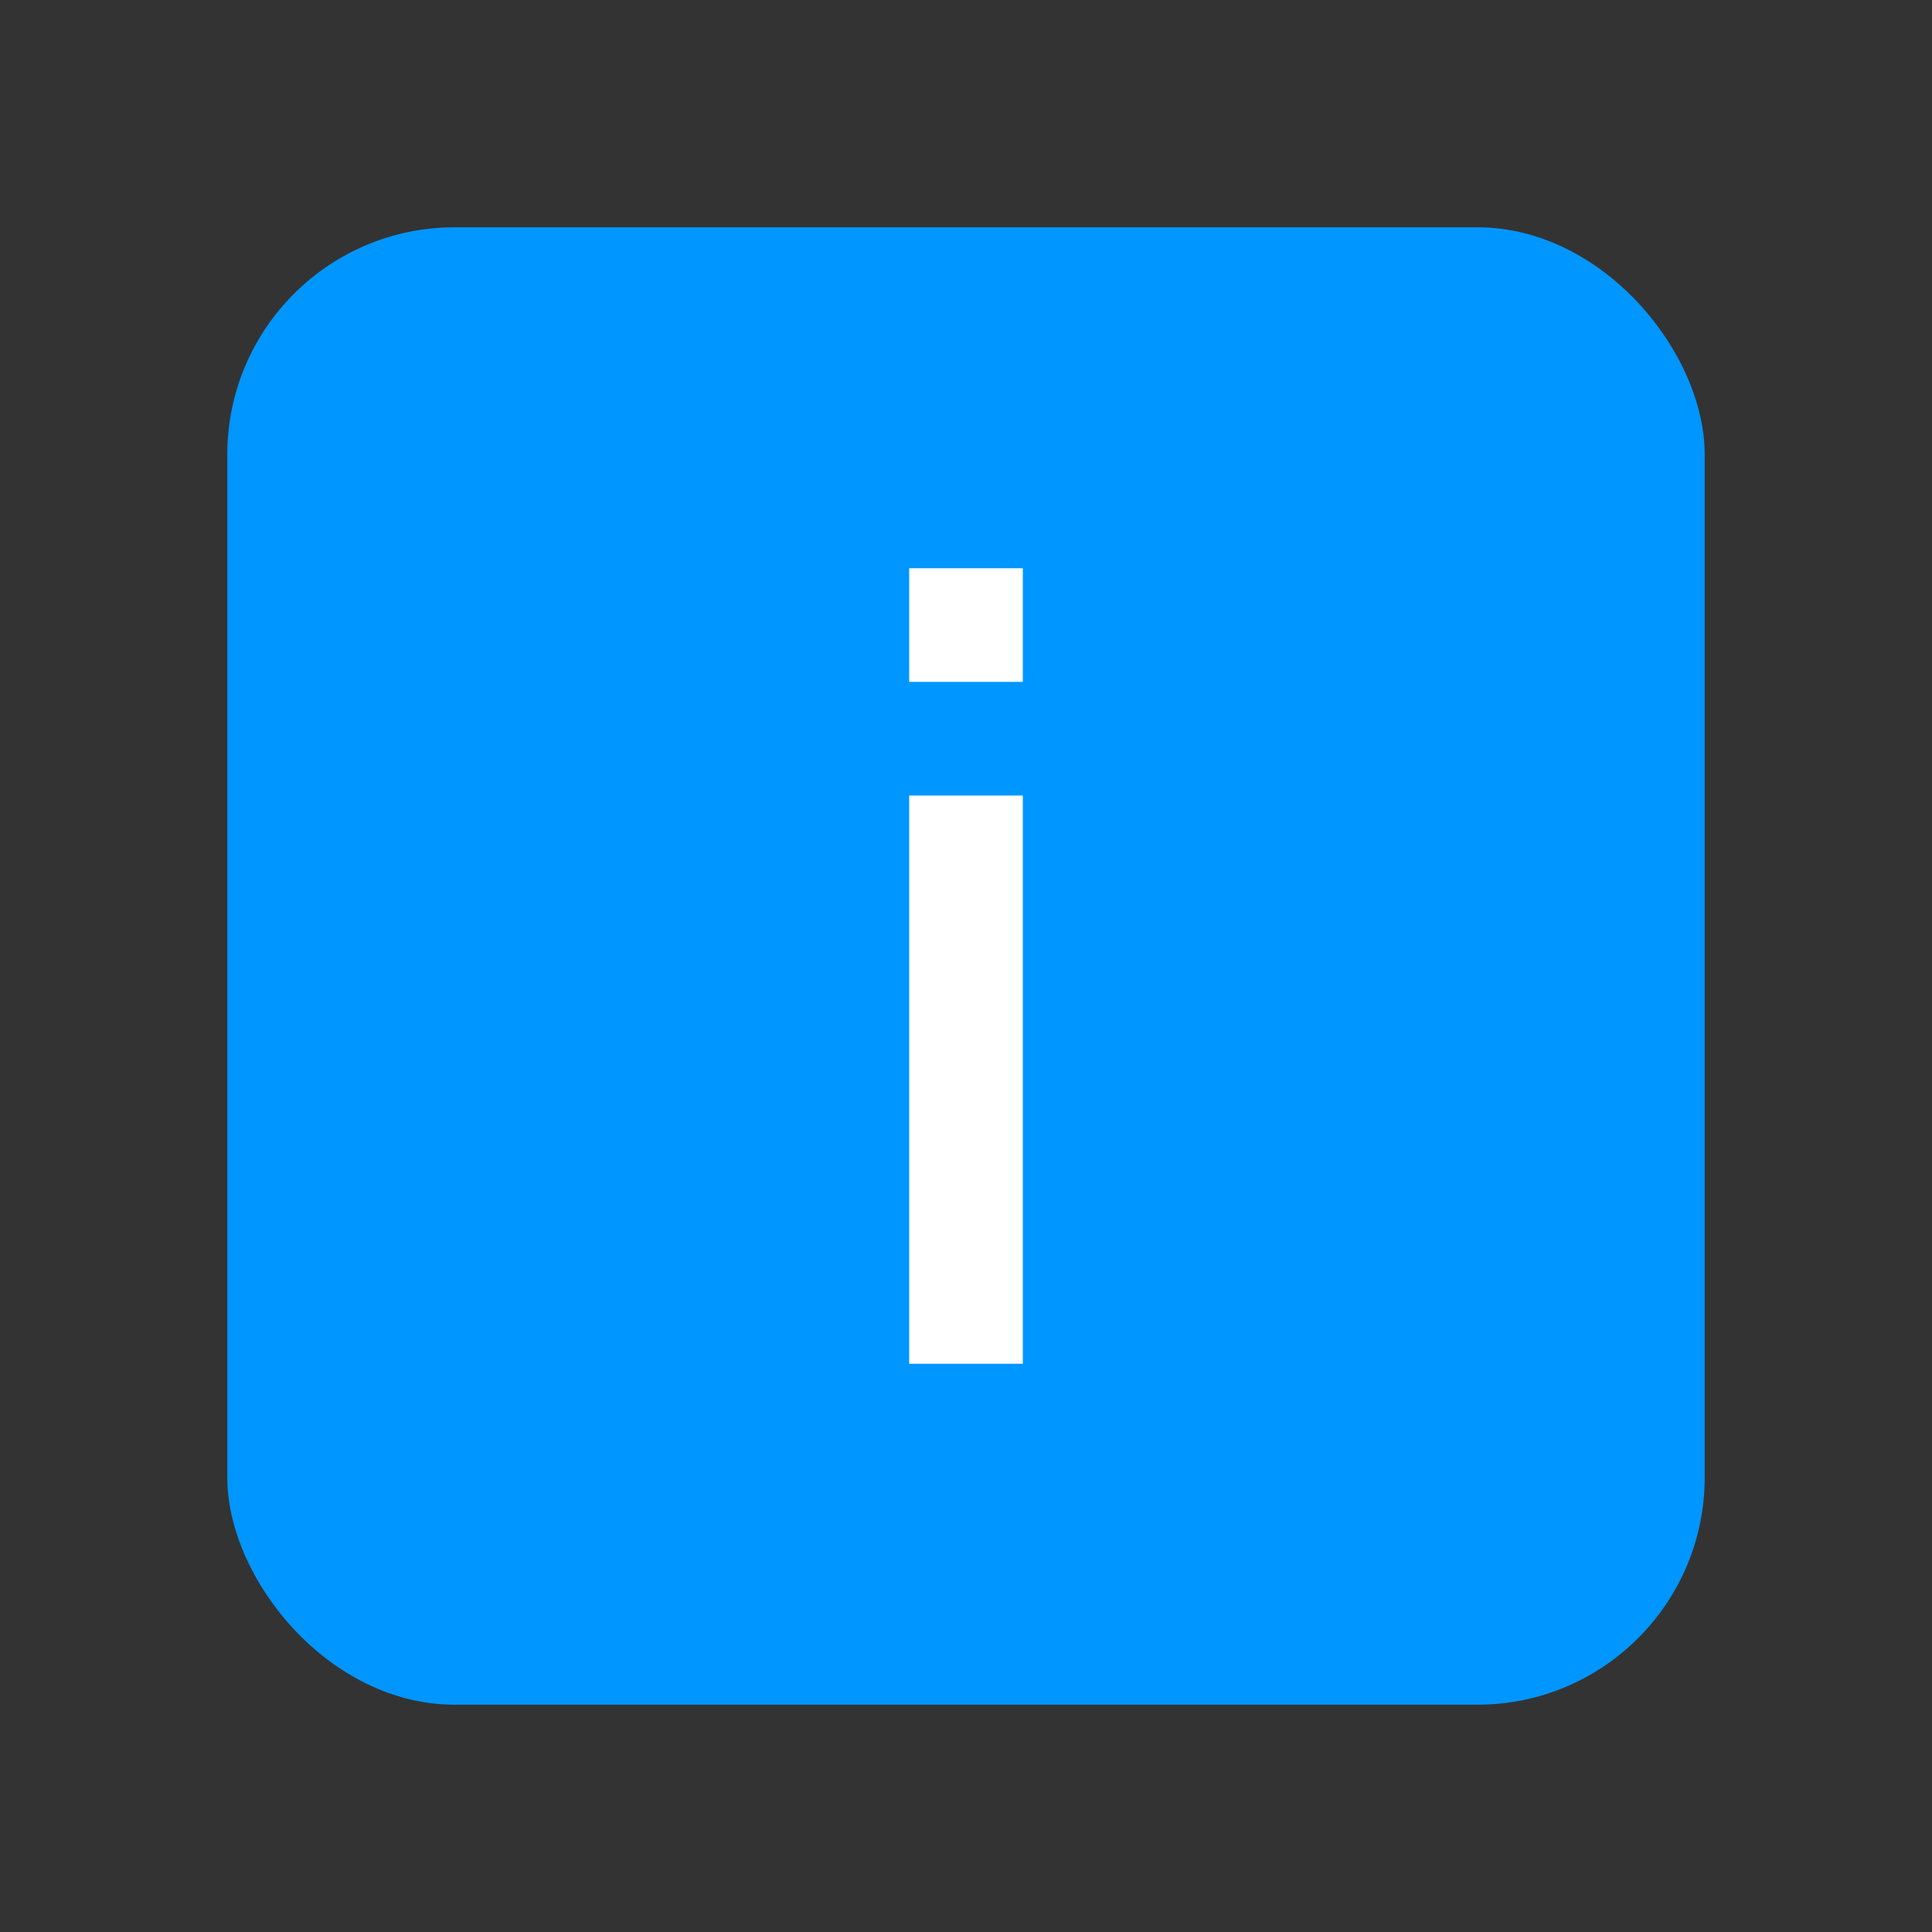 <?xml version="1.0" encoding="UTF-8"?>
<svg width="17px" height="17px" viewBox="0 0 17 17" version="1.1" xmlns="http://www.w3.org/2000/svg" xmlns:xlink="http://www.w3.org/1999/xlink">
    <rect x="0" y="0" width="17" height="17" fill="#333333" stroke="none"/>
    <!-- Generator: Sketch 49 (51002) - http://www.bohemiancoding.com/sketch -->
    <title>info_sm</title>
    <desc>Created with Sketch.</desc>
    <defs>
        <rect id="path-1" x="0" y="0" width="13" height="13" rx="2"></rect>
        <path d="M6,4 L6,3 L7,3 L7,4 L6,4 Z M6,10 L6,5 L7,5 L7,10 L6,10 Z" id="path-3"></path>
    </defs>
    <g id="info_sm" stroke="none" stroke-width="1" fill="none" fill-rule="evenodd">
        <g id="Group-2" transform="translate(2, 2)">
            <mask id="mask-2" fill="white">
                <use xlink:href="#path-1"></use>
            </mask>
            <use id="Rectangle" fill="#0096FF" xlink:href="#path-1"></use>
            <mask id="mask-4" fill="white">
                <use xlink:href="#path-3"></use>
            </mask>
            <use id="Combined-Shape" fill="#FFFFFF" xlink:href="#path-3"></use>
        </g>
    </g>
</svg>
